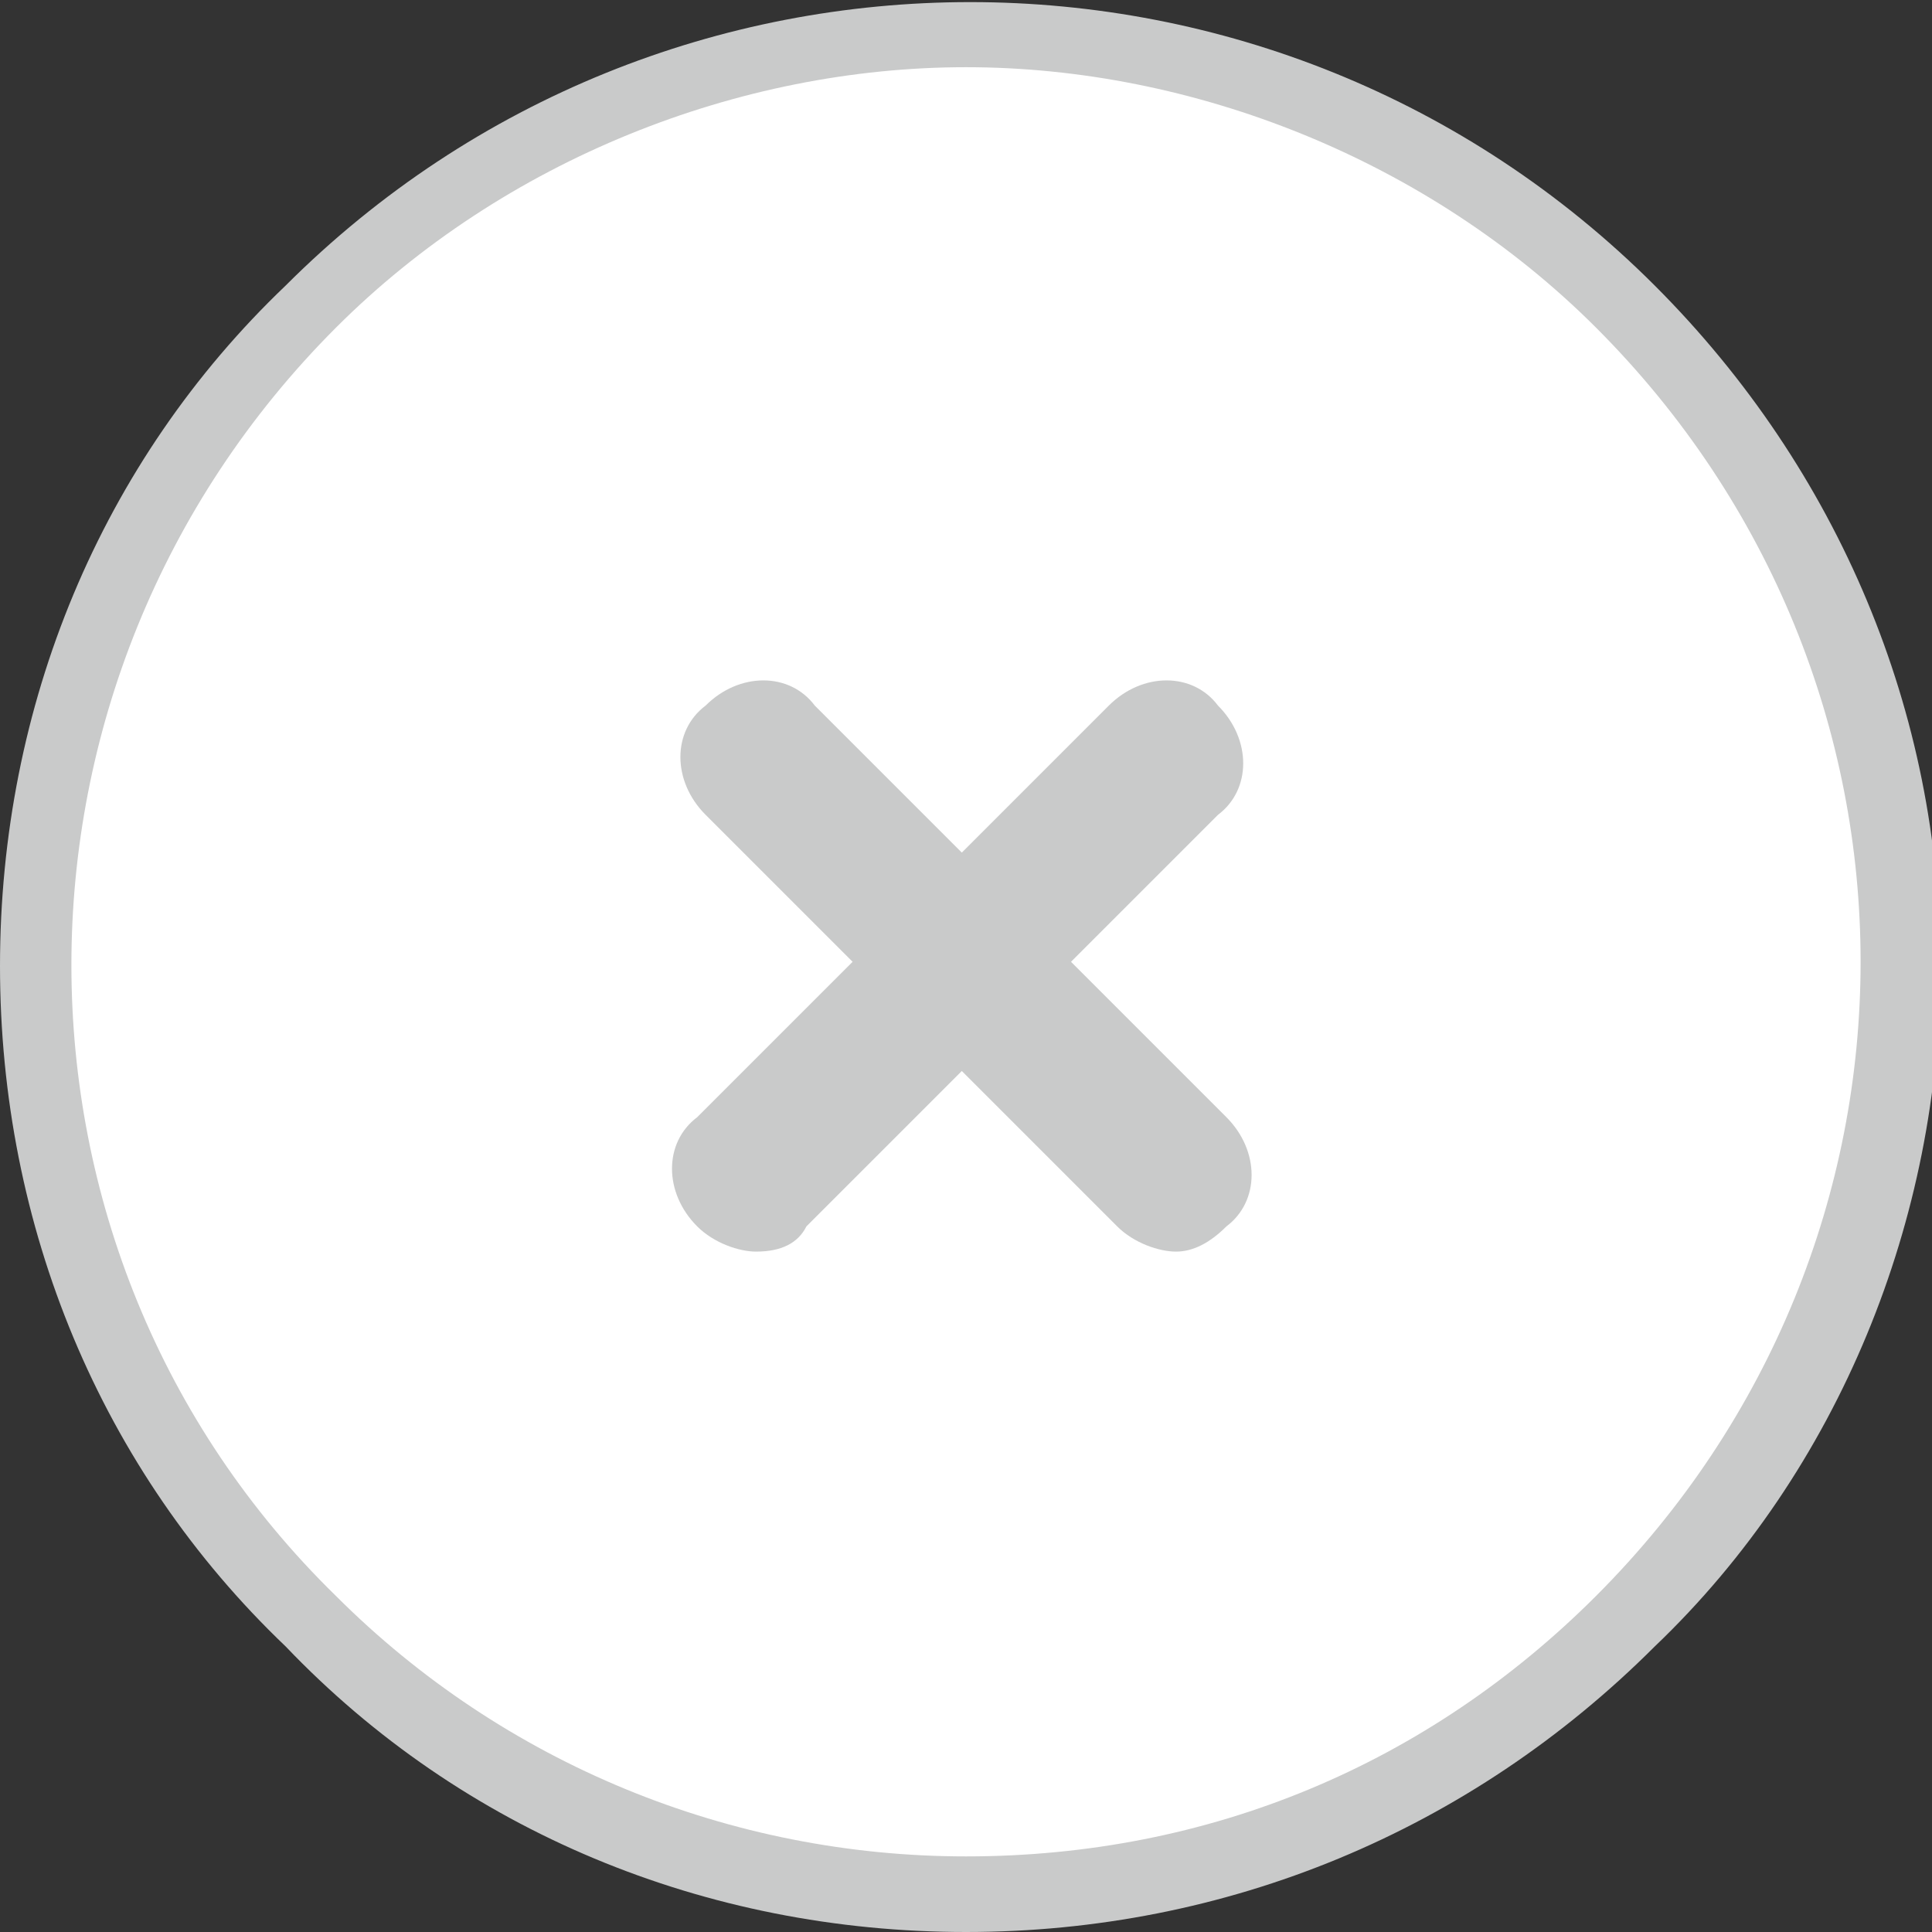 <?xml version="1.0" encoding="utf-8"?>
<!-- Generator: Adobe Illustrator 19.0.0, SVG Export Plug-In . SVG Version: 6.00 Build 0)  -->
<svg version="1.1" id="图层_1" xmlns="http://www.w3.org/2000/svg" xmlns:xlink="http://www.w3.org/1999/xlink" x="0px" y="0px"
	 viewBox="0 0 23 23" style="enable-background:new 0 0 23 23;" xml:space="preserve">
<rect x="0" y="0" width="23" height="23" fill="#333333" stroke="none"/>
<style type="text/css">
	.st0{fill:#FFFFFF;}
	.st1{fill:#C9CACA;}
</style>
<g id="XMLID_141_">
	<g id="XMLID_10_">
		<circle id="XMLID_168_" class="st0" cx="11.5" cy="11.5" r="11.1"/>
		<path id="XMLID_171_" class="st1" d="M11.5,23c-3.1,0-6-1.2-8.1-3.4C1.2,17.5,0,14.6,0,11.5s1.2-6,3.4-8.1
			c4.5-4.5,11.8-4.5,16.3,0c2.2,2.2,3.4,5.1,3.4,8.1s-1.2,6-3.4,8.1l0,0C17.5,21.8,14.6,23,11.5,23z M11.5,0.8C8.8,0.8,6,1.9,4,3.9
			C-0.2,8.1-0.2,14.9,4,19c2,2,4.7,3.1,7.5,3.1c2.9,0,5.5-1.1,7.5-3.1l0,0c4.2-4.2,4.2-10.9,0-15.1C17,1.9,14.2,0.8,11.5,0.8z"/>
	</g>
	<g id="XMLID_9_">
		<path id="XMLID_170_" class="st1" d="M14,14.9c-0.2,0-0.5-0.1-0.7-0.3L8.4,9.7C8,9.3,8,8.7,8.4,8.4c0.4-0.4,1-0.4,1.3,0l4.9,4.9
			c0.4,0.4,0.4,1,0,1.3C14.4,14.8,14.2,14.9,14,14.9z"/>
	</g>
	<g id="XMLID_8_">
		<path id="XMLID_169_" class="st1" d="M9,14.9c-0.2,0-0.5-0.1-0.7-0.3c-0.4-0.4-0.4-1,0-1.3l4.9-4.9c0.4-0.4,1-0.4,1.3,0
			c0.4,0.4,0.4,1,0,1.3l-4.9,4.9C9.5,14.8,9.3,14.9,9,14.9z"/>
	</g>
</g>
</svg>
